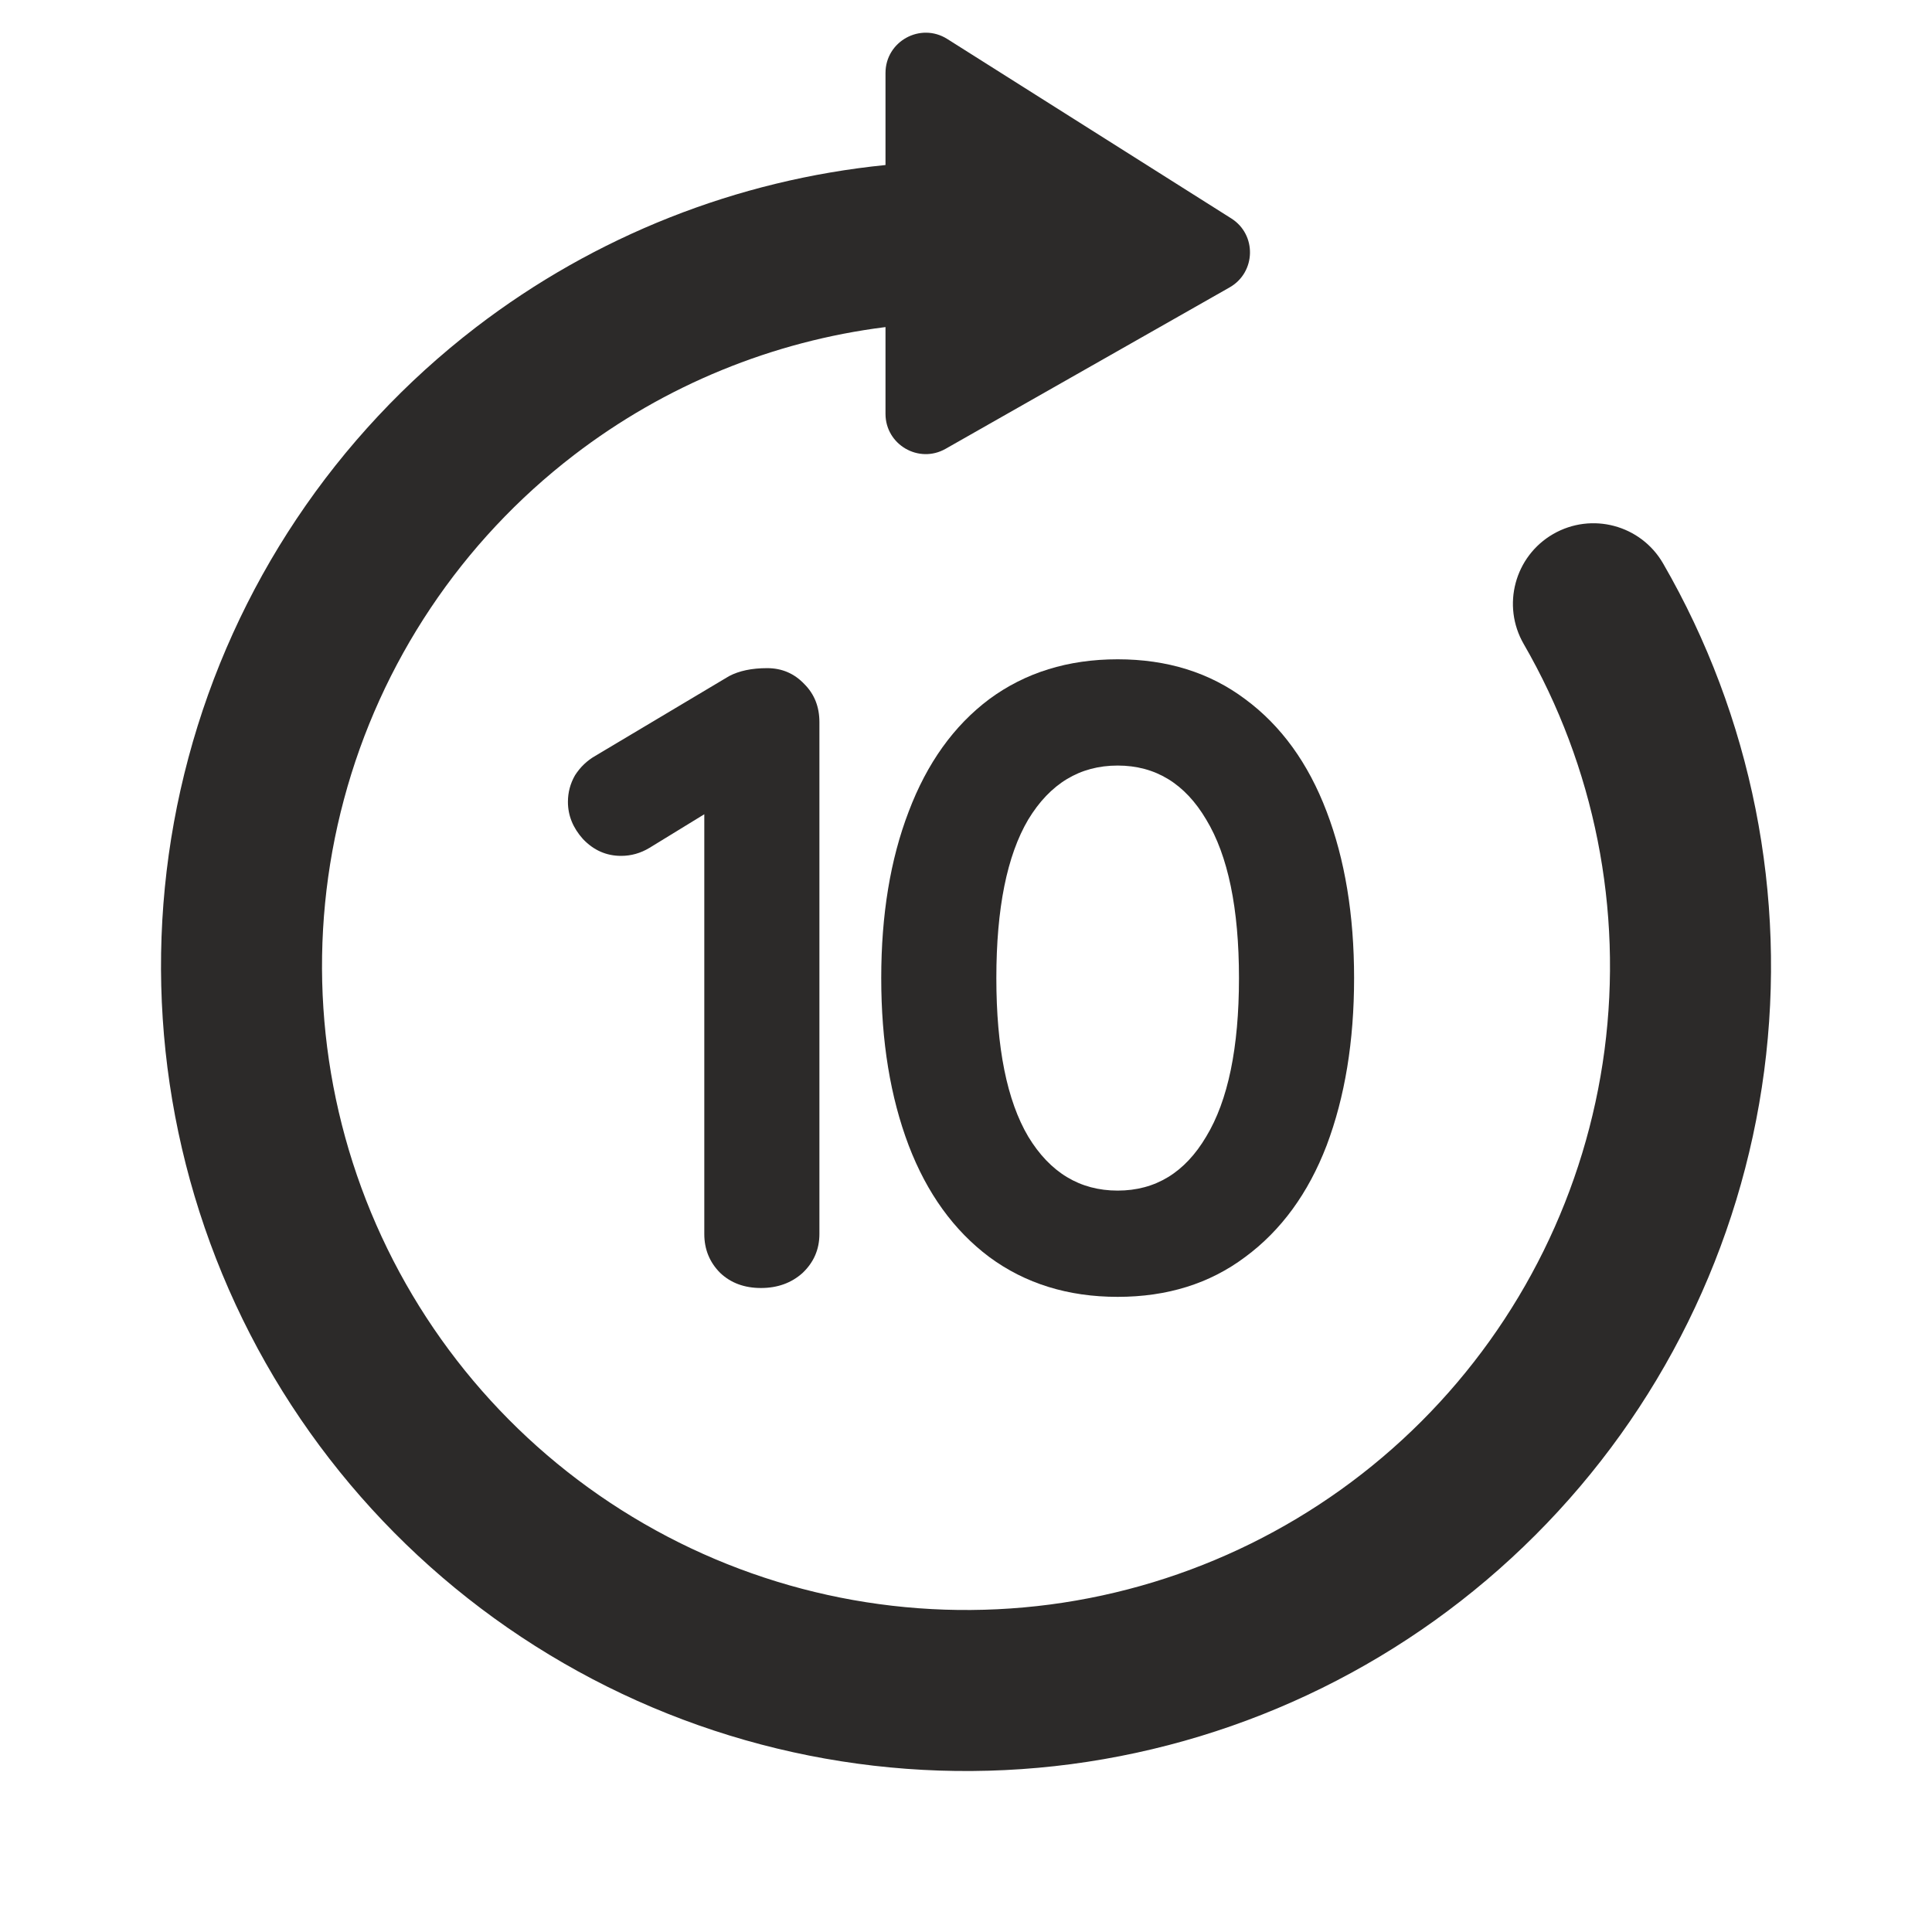 <svg width="24" height="24" viewBox="0 0 24 24" fill="none" xmlns="http://www.w3.org/2000/svg">
<path d="M11 5.141V4.063C9.598 4.239 8.261 4.785 7.13 5.653C5.733 6.725 4.728 8.228 4.273 9.929C3.817 11.63 3.935 13.434 4.609 15.062C5.283 16.689 6.475 18.048 8 18.928C9.525 19.809 11.298 20.161 13.044 19.932C14.79 19.702 16.412 18.902 17.657 17.657C18.902 16.412 19.702 14.79 19.932 13.044C20.161 11.298 19.809 9.525 18.928 8C18.652 7.522 18.816 6.91 19.294 6.634C19.773 6.358 20.384 6.522 20.66 7C21.761 8.906 22.202 11.123 21.915 13.305C21.627 15.488 20.628 17.515 19.071 19.071C17.515 20.628 15.488 21.627 13.305 21.915C11.123 22.202 8.906 21.761 7 20.66C5.094 19.56 3.604 17.861 2.761 15.827C1.919 13.793 1.771 11.538 2.341 9.412C2.91 7.285 4.166 5.407 5.912 4.066C7.393 2.93 9.156 2.235 11 2.05V0.907C11 0.513 11.434 0.274 11.767 0.484L15.295 2.713C15.614 2.914 15.603 3.383 15.275 3.57L11.747 5.575C11.414 5.765 11 5.524 11 5.141Z" fill="#2C2A29"/>
<path fill-rule="evenodd" clip-rule="evenodd" d="M12.289 15.615C12.736 15.945 13.268 16.11 13.884 16.11C14.5 16.11 15.028 15.945 15.468 15.615C15.915 15.285 16.252 14.823 16.48 14.229C16.707 13.628 16.821 12.935 16.821 12.15C16.821 11.365 16.707 10.676 16.48 10.082C16.252 9.481 15.915 9.015 15.468 8.685C15.028 8.355 14.5 8.19 13.884 8.19C13.268 8.19 12.736 8.355 12.289 8.685C11.849 9.015 11.515 9.481 11.288 10.082C11.06 10.676 10.947 11.365 10.947 12.15C10.947 12.935 11.06 13.628 11.288 14.229C11.515 14.823 11.849 15.285 12.289 15.615ZM14.984 14.119C14.72 14.566 14.353 14.79 13.884 14.79C13.414 14.79 13.044 14.566 12.773 14.119C12.509 13.672 12.377 13.015 12.377 12.15C12.377 11.285 12.509 10.628 12.773 10.181C13.044 9.734 13.414 9.51 13.884 9.51C14.353 9.51 14.72 9.734 14.984 10.181C15.255 10.628 15.391 11.285 15.391 12.15C15.391 13.015 15.255 13.672 14.984 14.119Z" fill="#2C2A29"/>
<path d="M9.992 8.498C9.867 8.366 9.713 8.3 9.53 8.3C9.339 8.3 9.182 8.333 9.057 8.399L7.396 9.389C7.293 9.448 7.209 9.528 7.143 9.631C7.084 9.734 7.055 9.844 7.055 9.961C7.055 10.13 7.117 10.284 7.242 10.423C7.374 10.562 7.532 10.632 7.715 10.632C7.84 10.632 7.957 10.599 8.067 10.533L8.749 10.115V15.329C8.749 15.52 8.815 15.681 8.947 15.813C9.079 15.938 9.248 16 9.453 16C9.658 16 9.831 15.938 9.97 15.813C10.109 15.681 10.179 15.52 10.179 15.329V8.971C10.179 8.78 10.117 8.623 9.992 8.498Z" fill="#2C2A29"/>
</svg>
